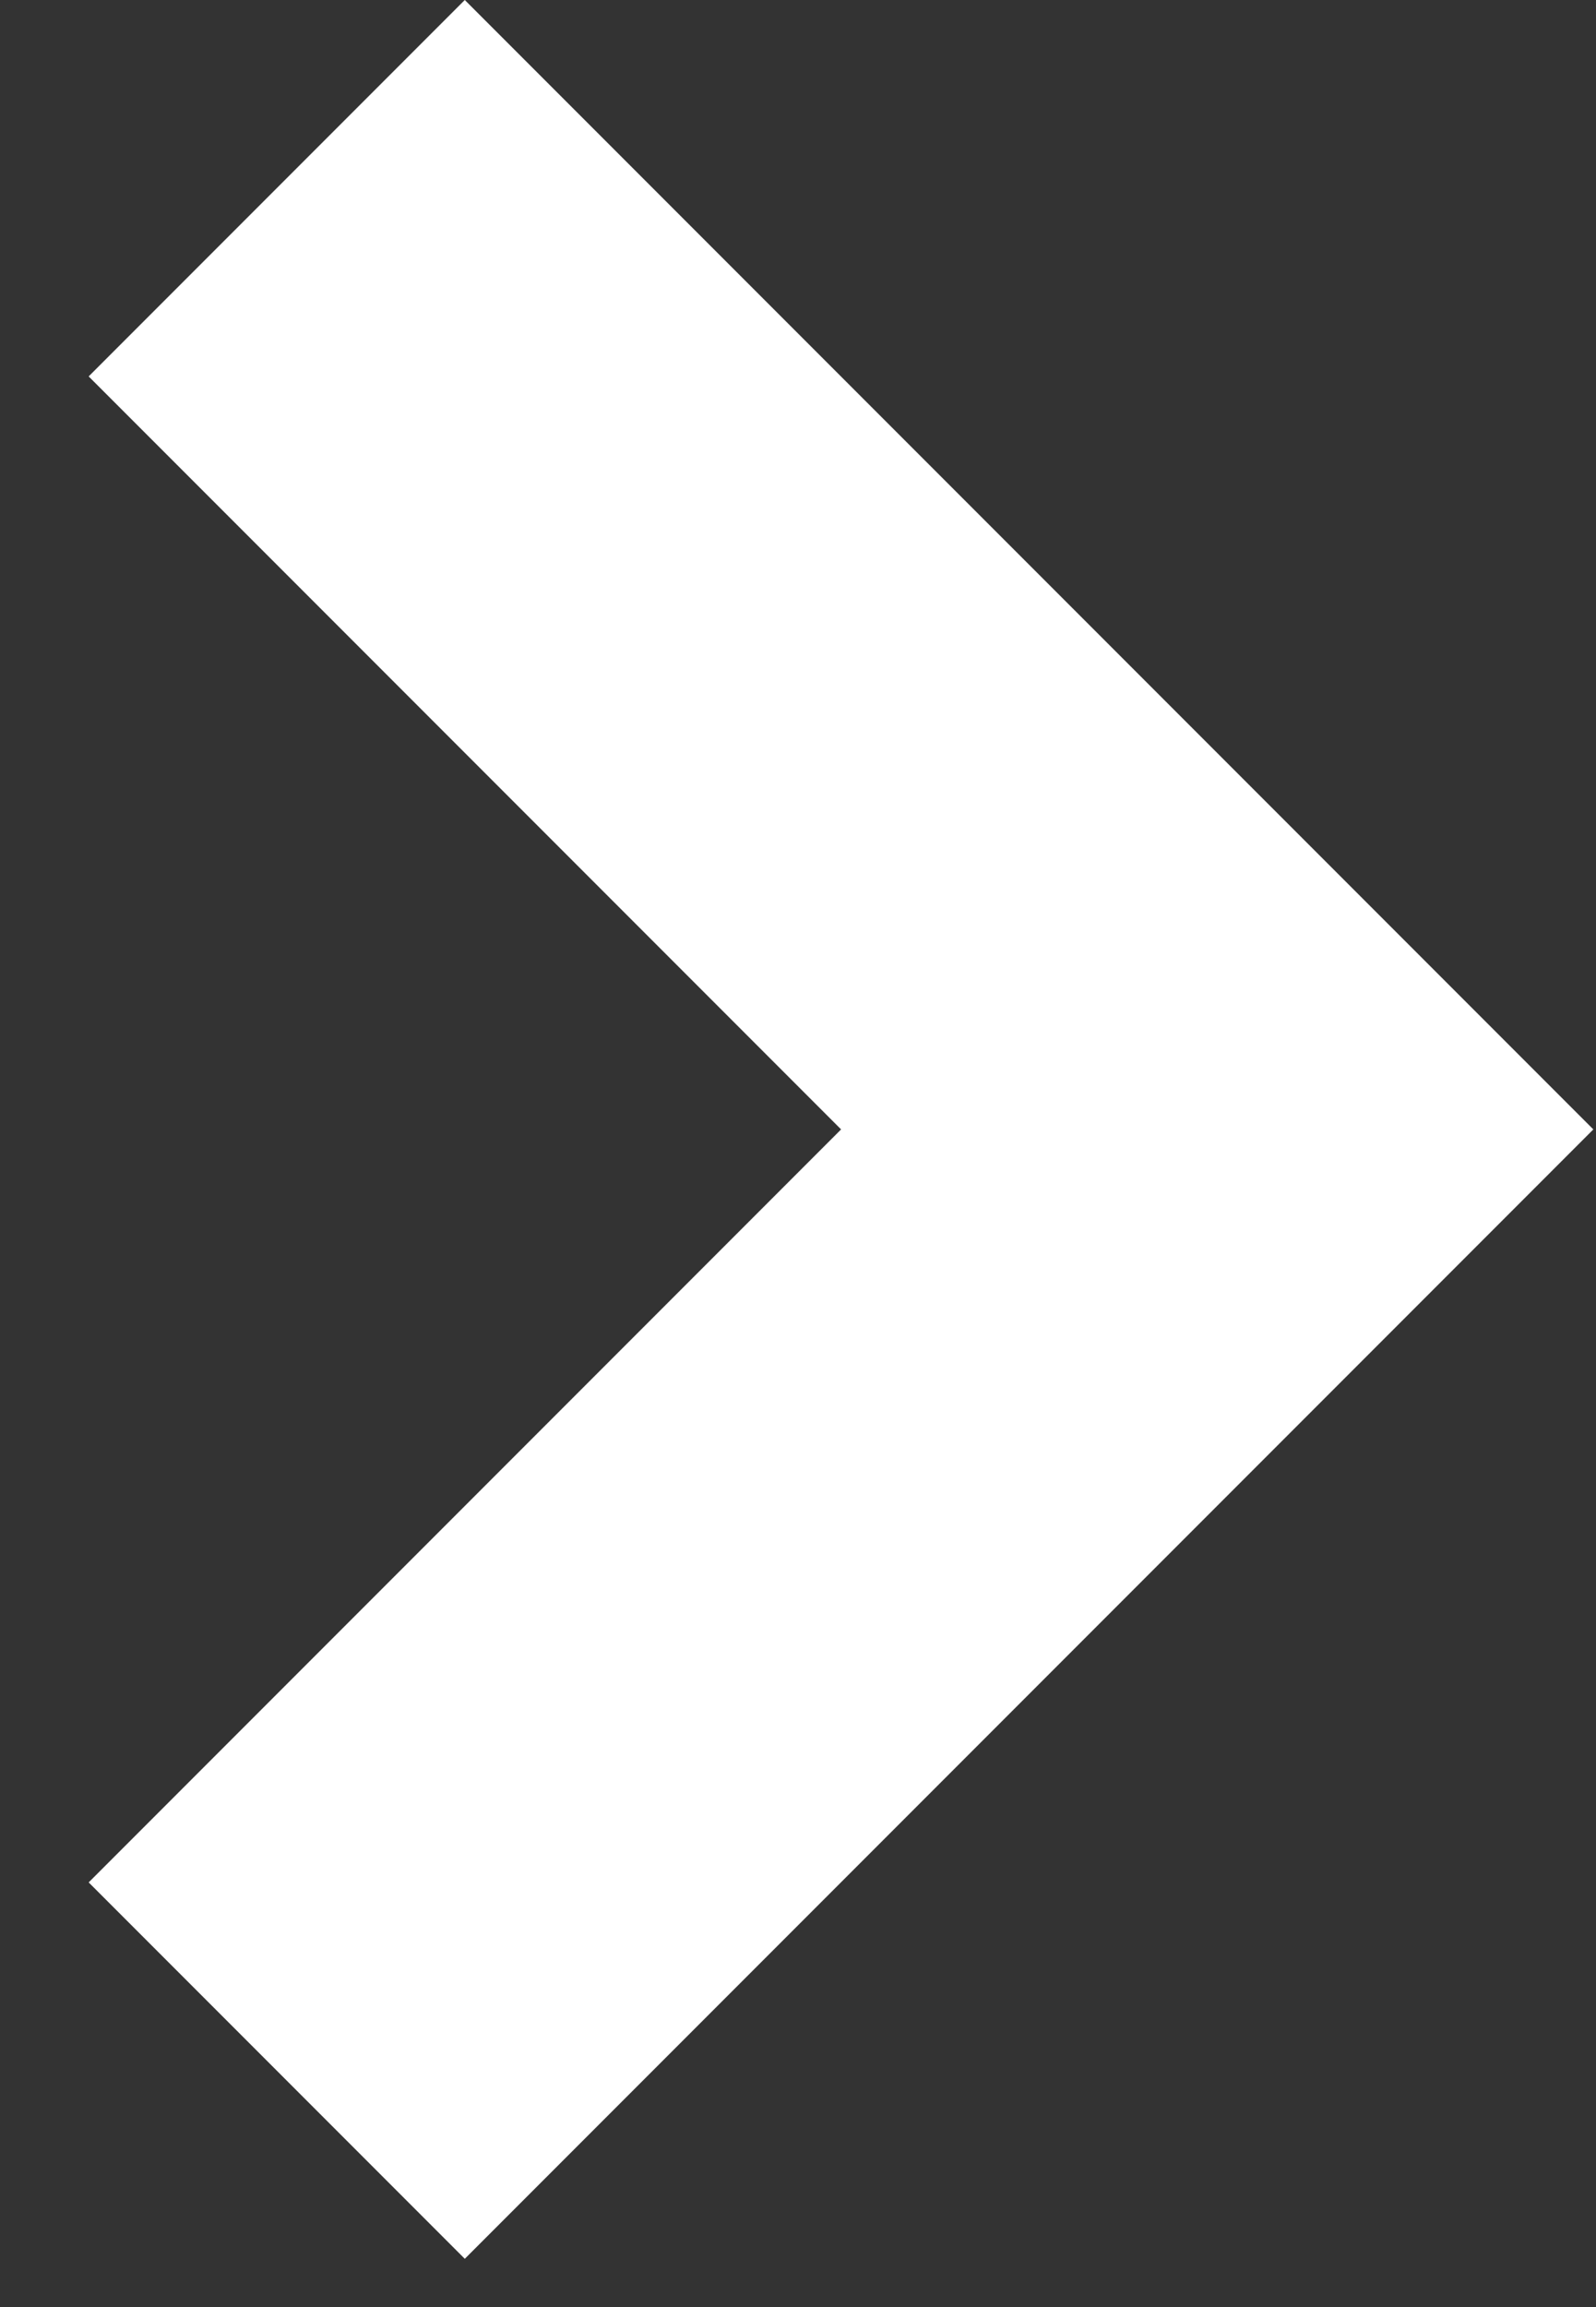 <svg width="9" height="13" viewBox="0 0 9 13" fill="none" xmlns="http://www.w3.org/2000/svg">
<rect x="0" y="0" width="9" height="13" fill="#333333" stroke="none"/>
<path fill-rule="evenodd" clip-rule="evenodd" d="M2.621 0L0.5 2.121L4.743 6.364L0.5 10.607L2.621 12.728L8.985 6.364L6.864 4.243L6.864 4.243L2.621 0Z" fill="white"/>
</svg>
